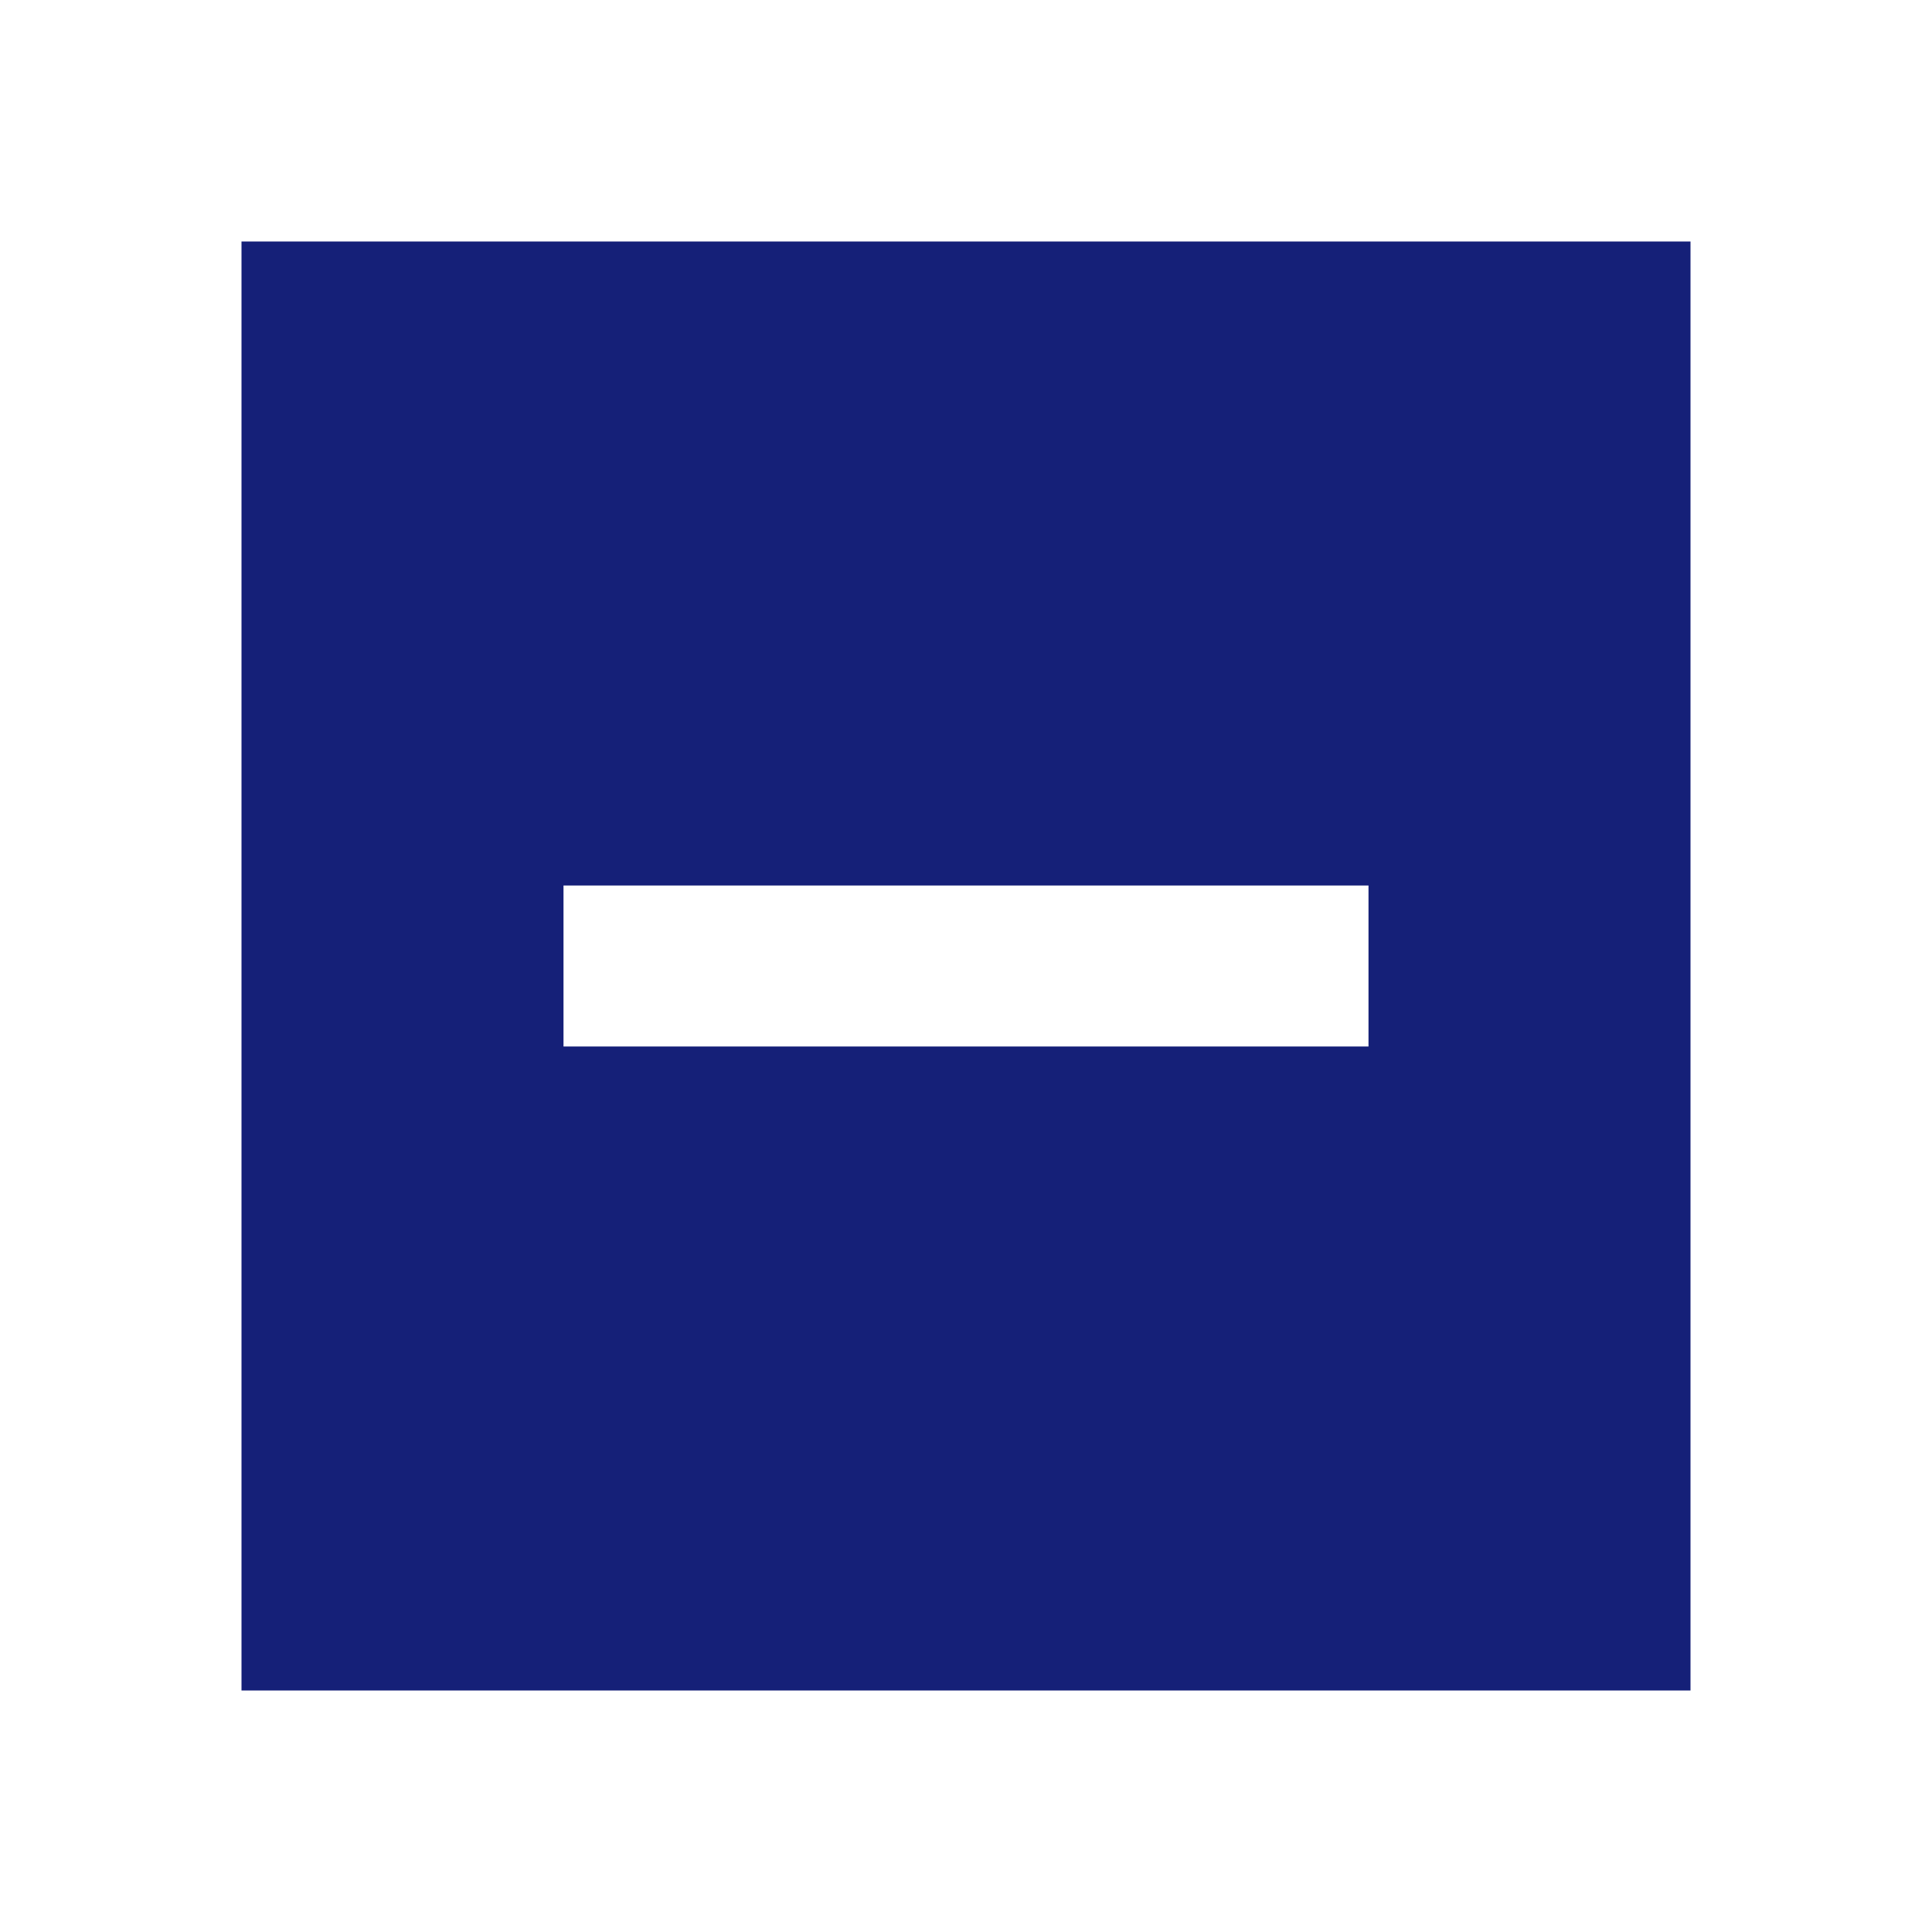 <?xml version="1.0" encoding="UTF-8"?>
<svg xmlns="http://www.w3.org/2000/svg" xmlns:xlink="http://www.w3.org/1999/xlink" width="24px" height="24px" viewBox="0 0 24 24" version="1.1">
<g id="surface238165">
<path style=" stroke:none;fill-rule:nonzero;fill:rgb(8.235%,12.549%,47.059%);fill-opacity:1;" d="M 21 3 L 3 3 L 3 21 L 21 21 Z M 17 13 L 7 13 L 7 11 L 17 11 Z M 17 13 "/>
</g>
</svg>
